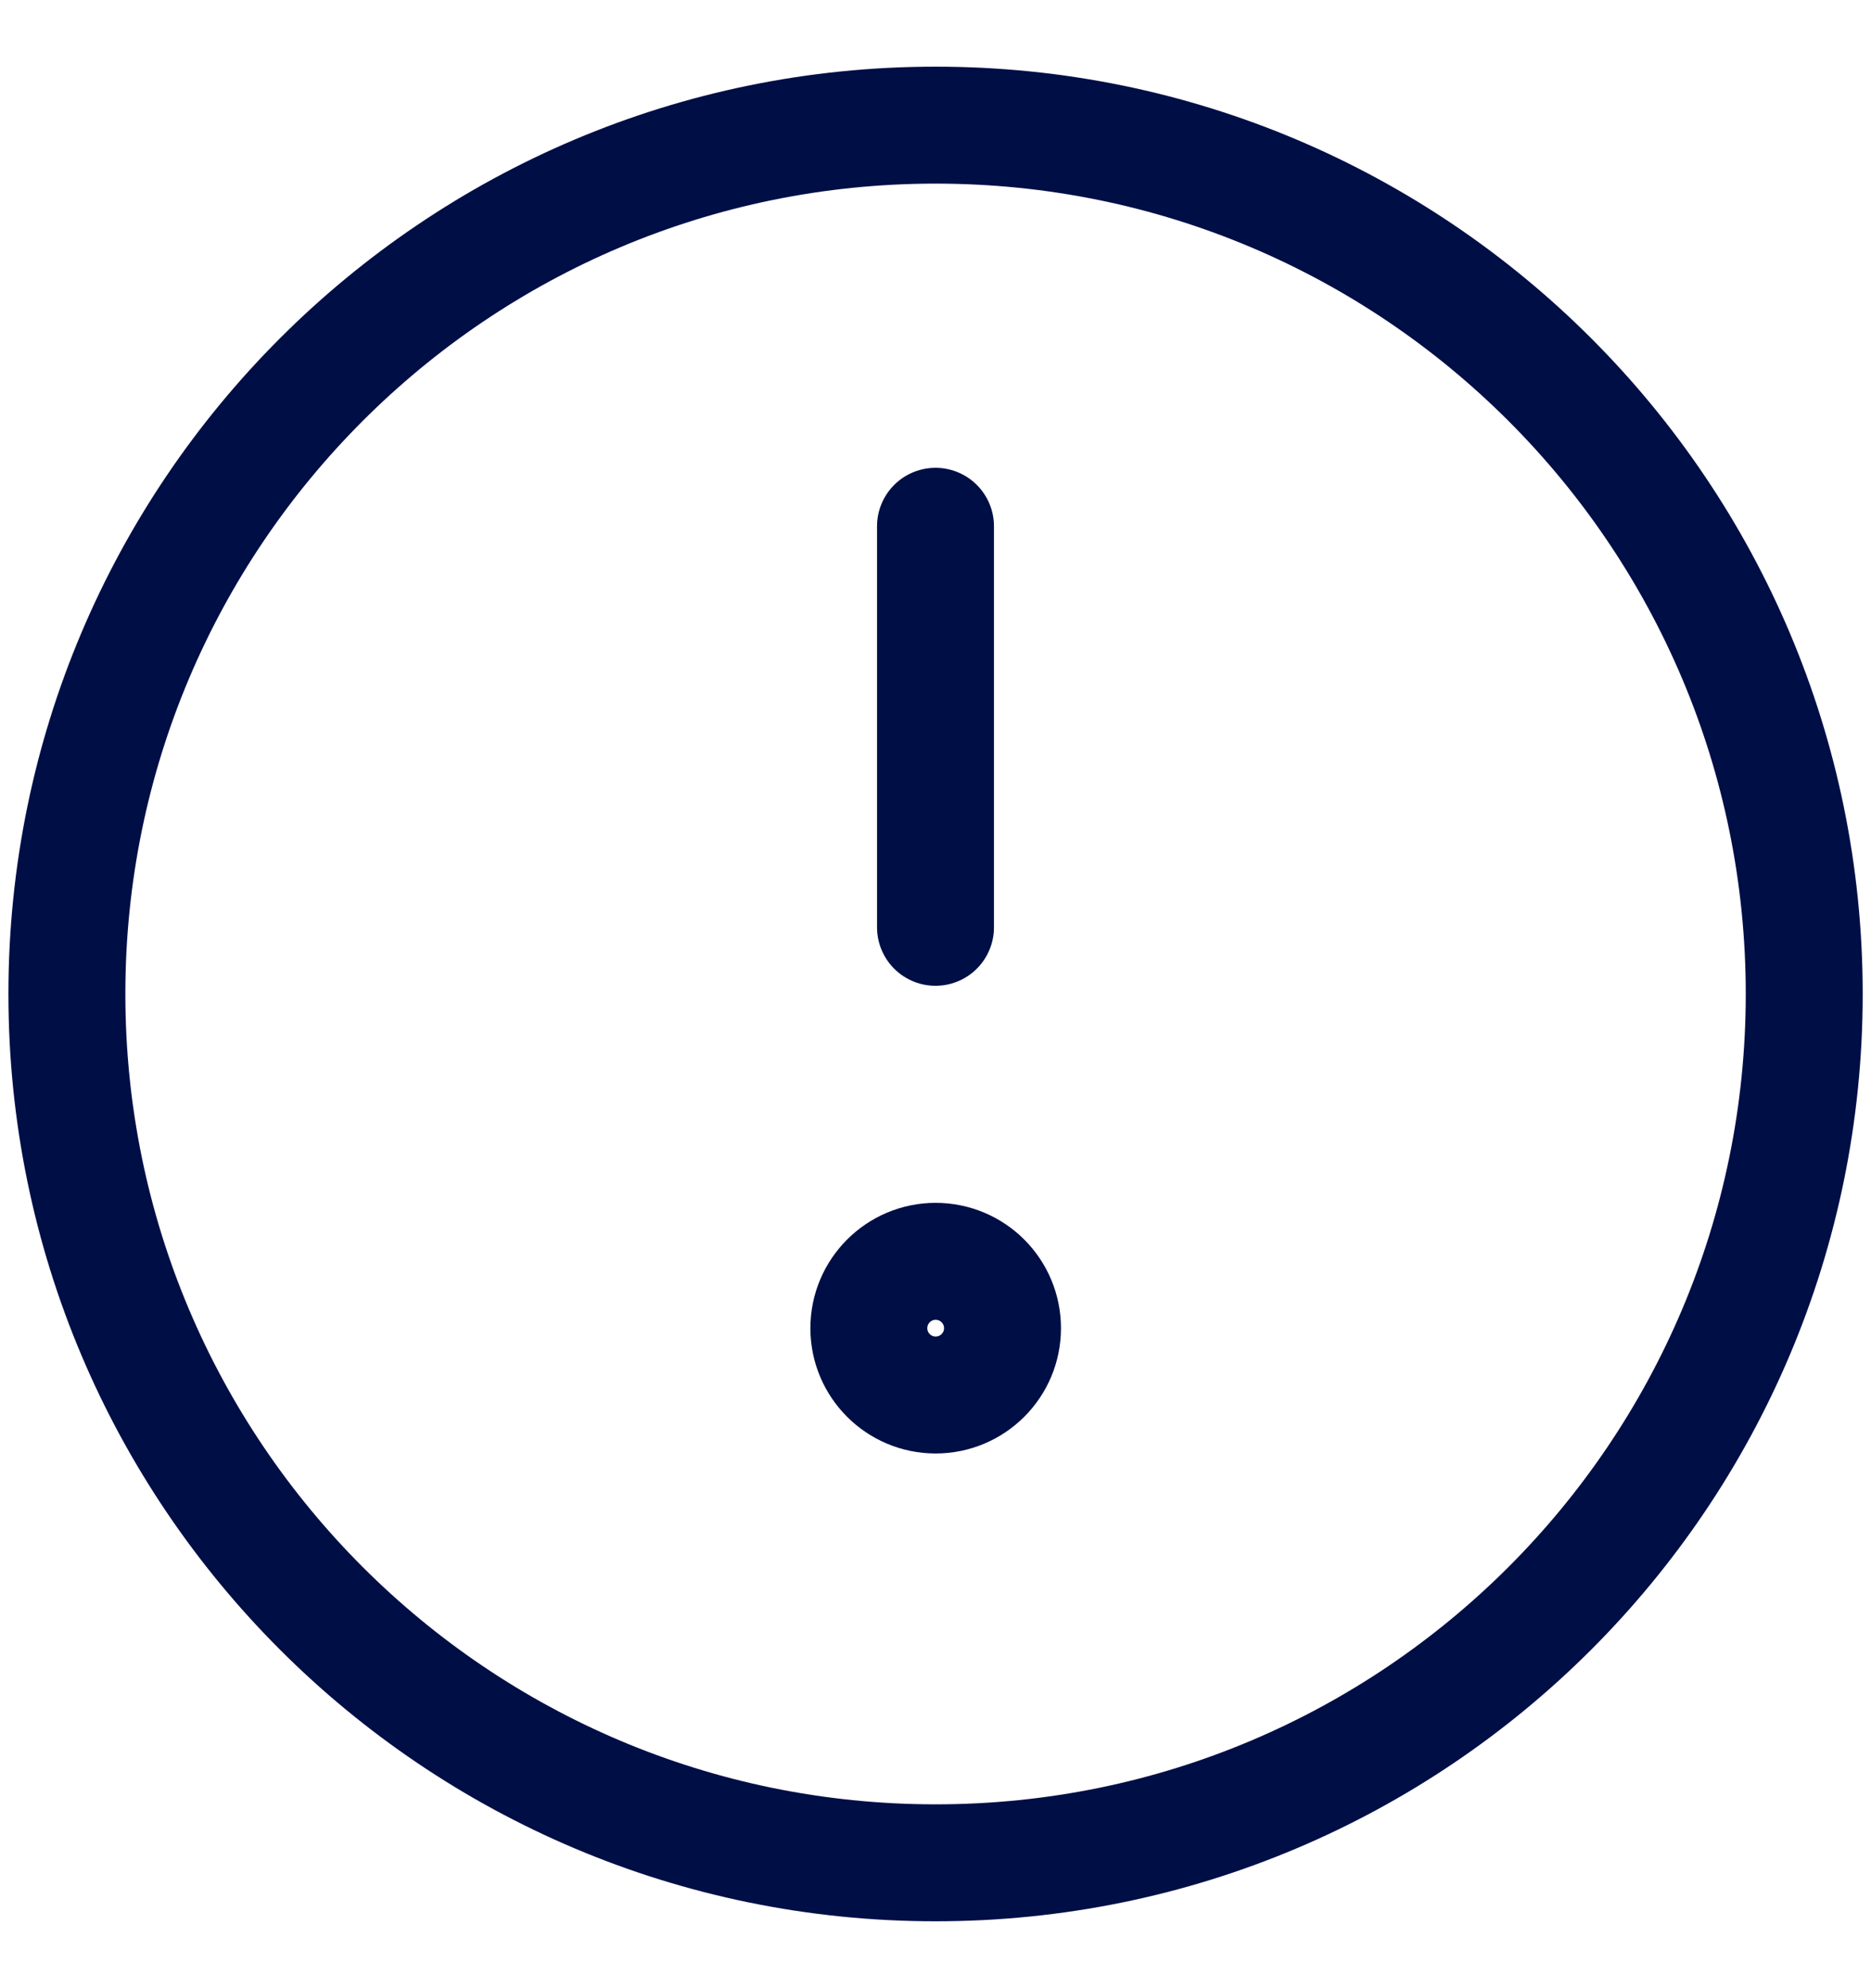 <svg width="16" height="17" viewBox="0 0 16 17" fill="none" xmlns="http://www.w3.org/2000/svg">
<g clip-path="url(#clip0_1236_11321)">
<path d="M8.001 15.928C12.104 15.928 15.429 12.602 15.429 8.499C15.429 4.396 12.104 1.07 8.001 1.07C3.898 1.07 0.572 4.396 0.572 8.499C0.572 12.602 3.898 15.928 8.001 15.928Z" stroke="#000E46" stroke-linecap="round" stroke-linejoin="round"/>
<path d="M8 4.5V7.929" stroke="#000E46" stroke-linecap="round" stroke-linejoin="round"/>
<path d="M8.001 11.928C8.317 11.928 8.573 11.672 8.573 11.357C8.573 11.041 8.317 10.785 8.001 10.785C7.686 10.785 7.43 11.041 7.43 11.357C7.43 11.672 7.686 11.928 8.001 11.928Z" stroke="#000E46" stroke-linecap="round" stroke-linejoin="round"/>
</g>
<defs>
<clipPath id="clip0_1236_11321">
<rect width="16" height="16" fill="white" transform="translate(0 0.5)"/>
</clipPath>
</defs>
</svg>
